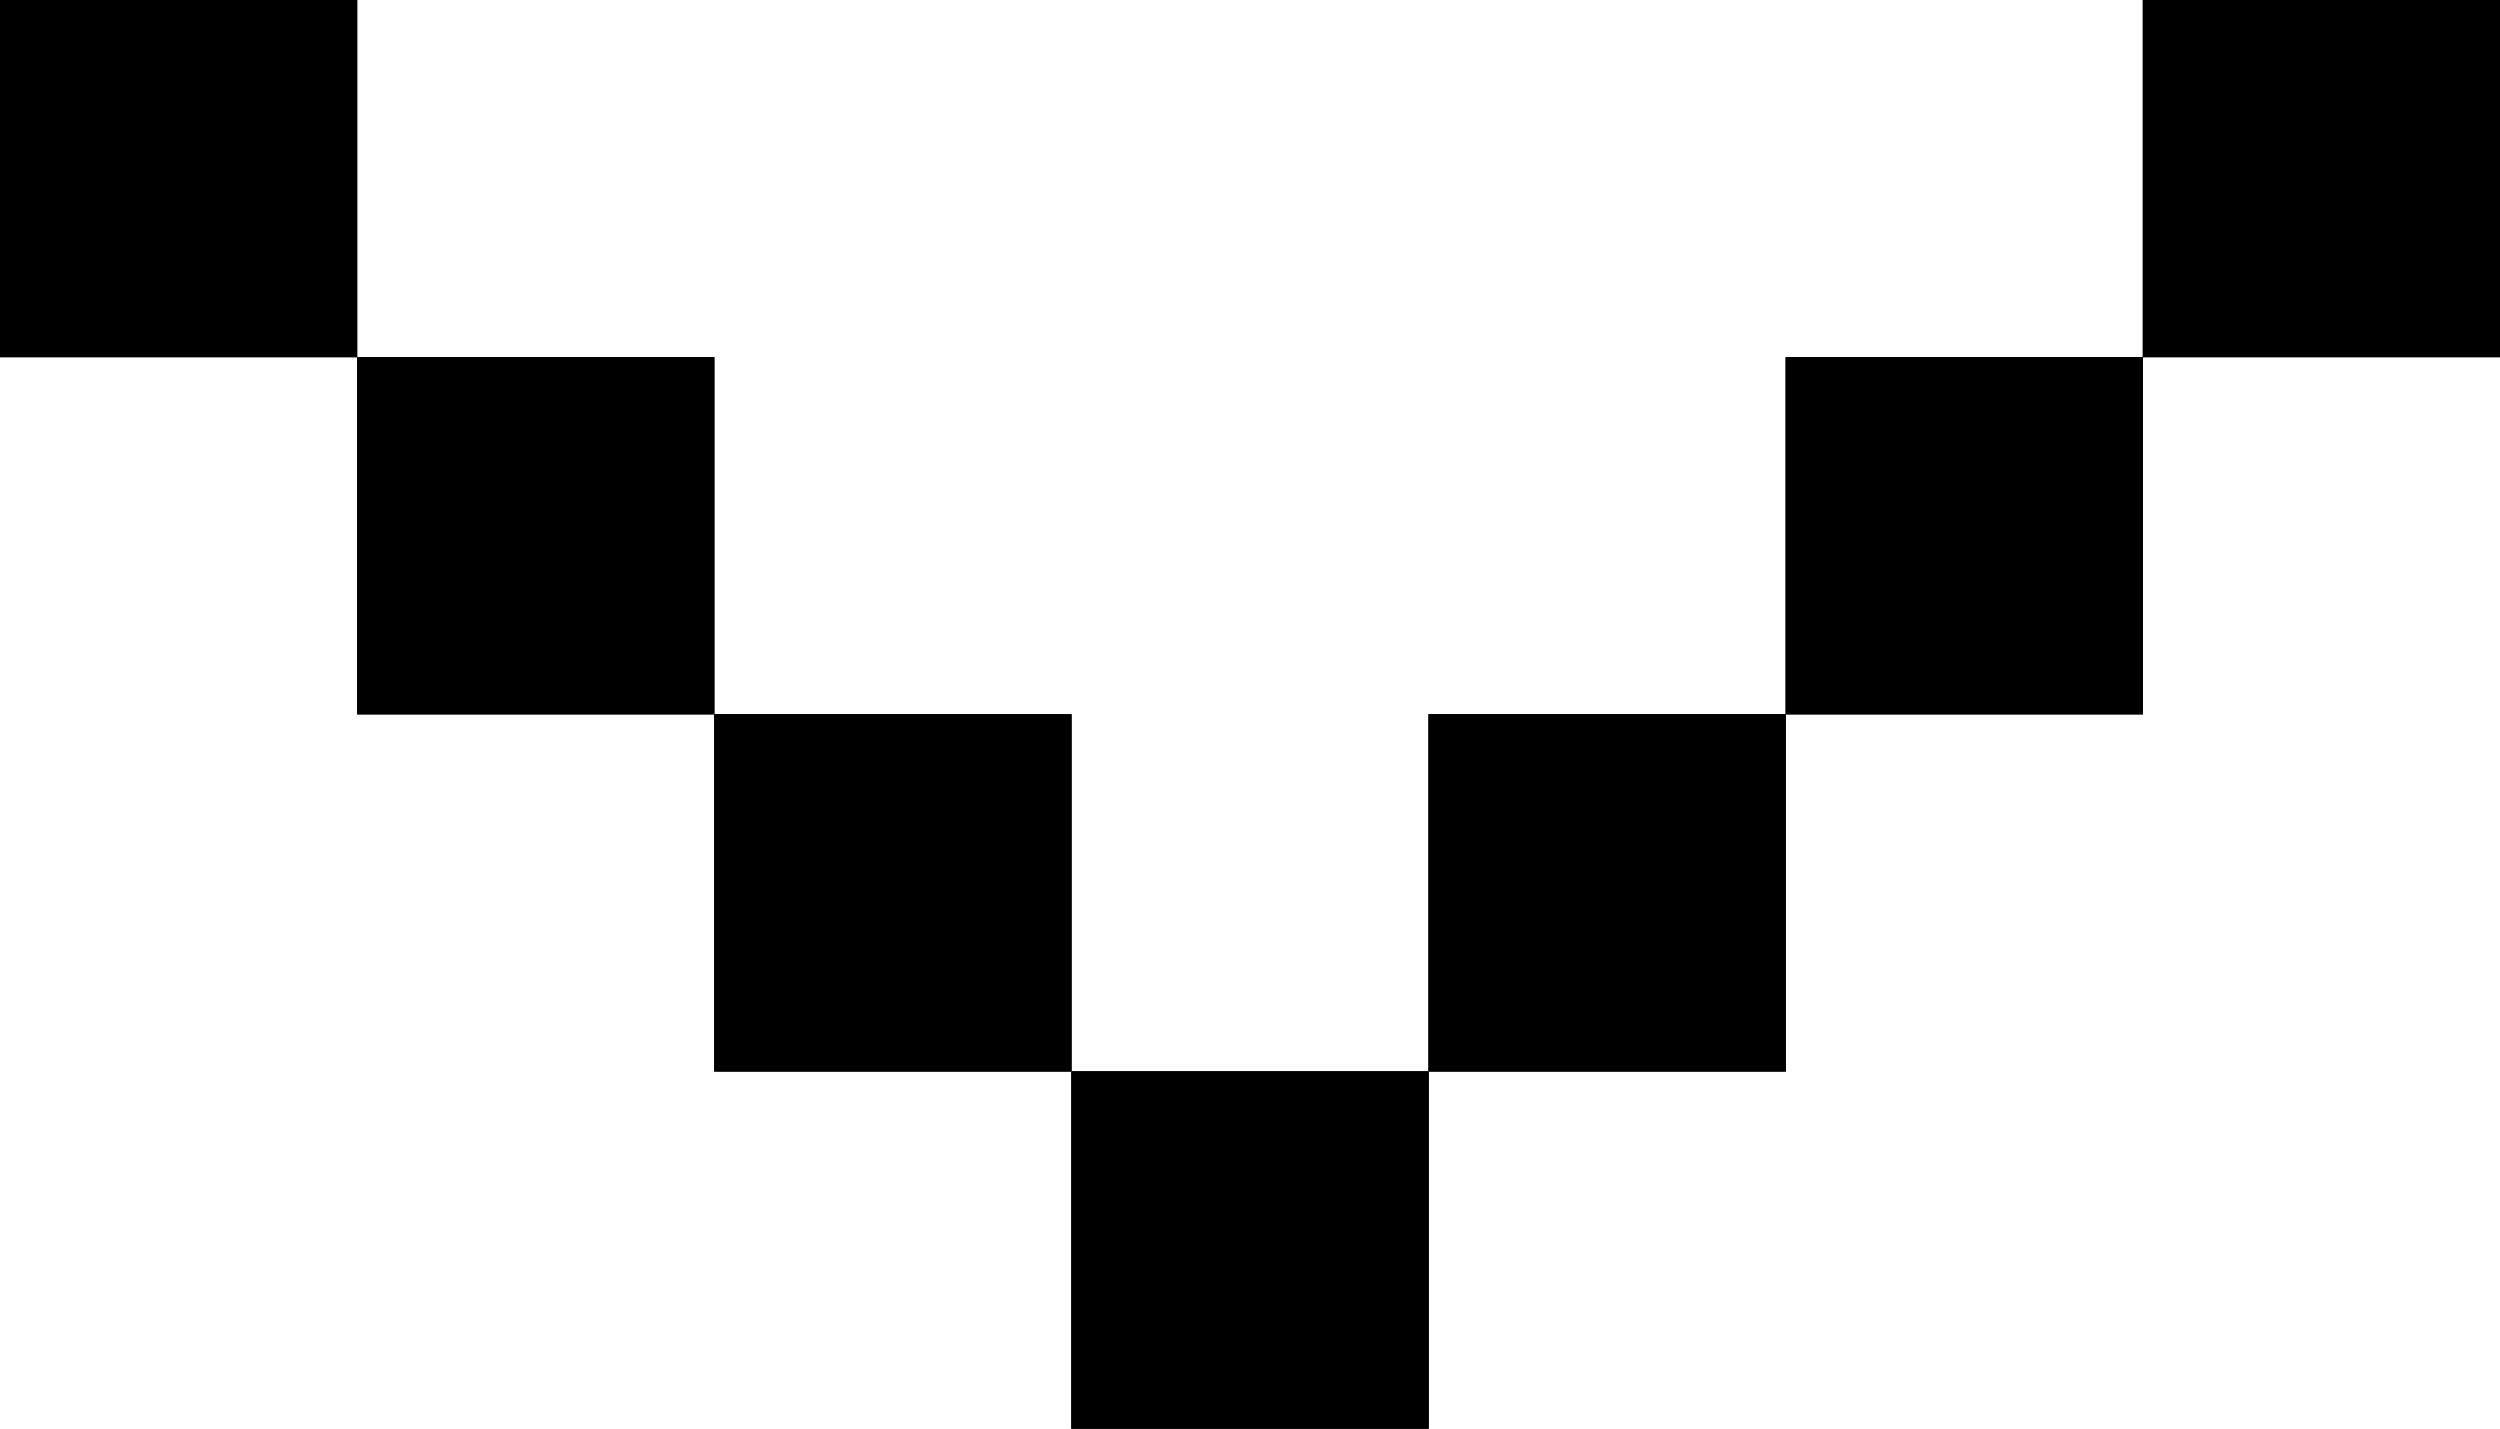 <svg xmlns="http://www.w3.org/2000/svg" width="21" height="12" viewBox="0 0 21 12" fill="none">
<rect x="9" y="9" width="3" height="3" fill="black"/>
<rect x="9" y="9" width="3" height="3" fill="black"/>
<rect x="9" y="9" width="3" height="3" fill="black"/>
<rect x="12" y="6" width="3" height="3" fill="black"/>
<rect x="12" y="6" width="3" height="3" fill="black"/>
<rect x="12" y="6" width="3" height="3" fill="black"/>
<rect x="15" y="3" width="3" height="3" fill="black"/>
<rect x="15" y="3" width="3" height="3" fill="black"/>
<rect x="15" y="3" width="3" height="3" fill="black"/>
<rect x="18" width="3" height="3" fill="black"/>
<rect x="18" width="3" height="3" fill="black"/>
<rect x="18" width="3" height="3" fill="black"/>
<rect width="3" height="3" fill="black"/>
<rect width="3" height="3" fill="black"/>
<rect width="3" height="3" fill="black"/>
<rect x="6" y="6" width="3" height="3" fill="black"/>
<rect x="6" y="6" width="3" height="3" fill="black"/>
<rect x="6" y="6" width="3" height="3" fill="black"/>
<rect x="3" y="3" width="3" height="3" fill="black"/>
<rect x="3" y="3" width="3" height="3" fill="black"/>
<rect x="3" y="3" width="3" height="3" fill="black"/>
</svg>